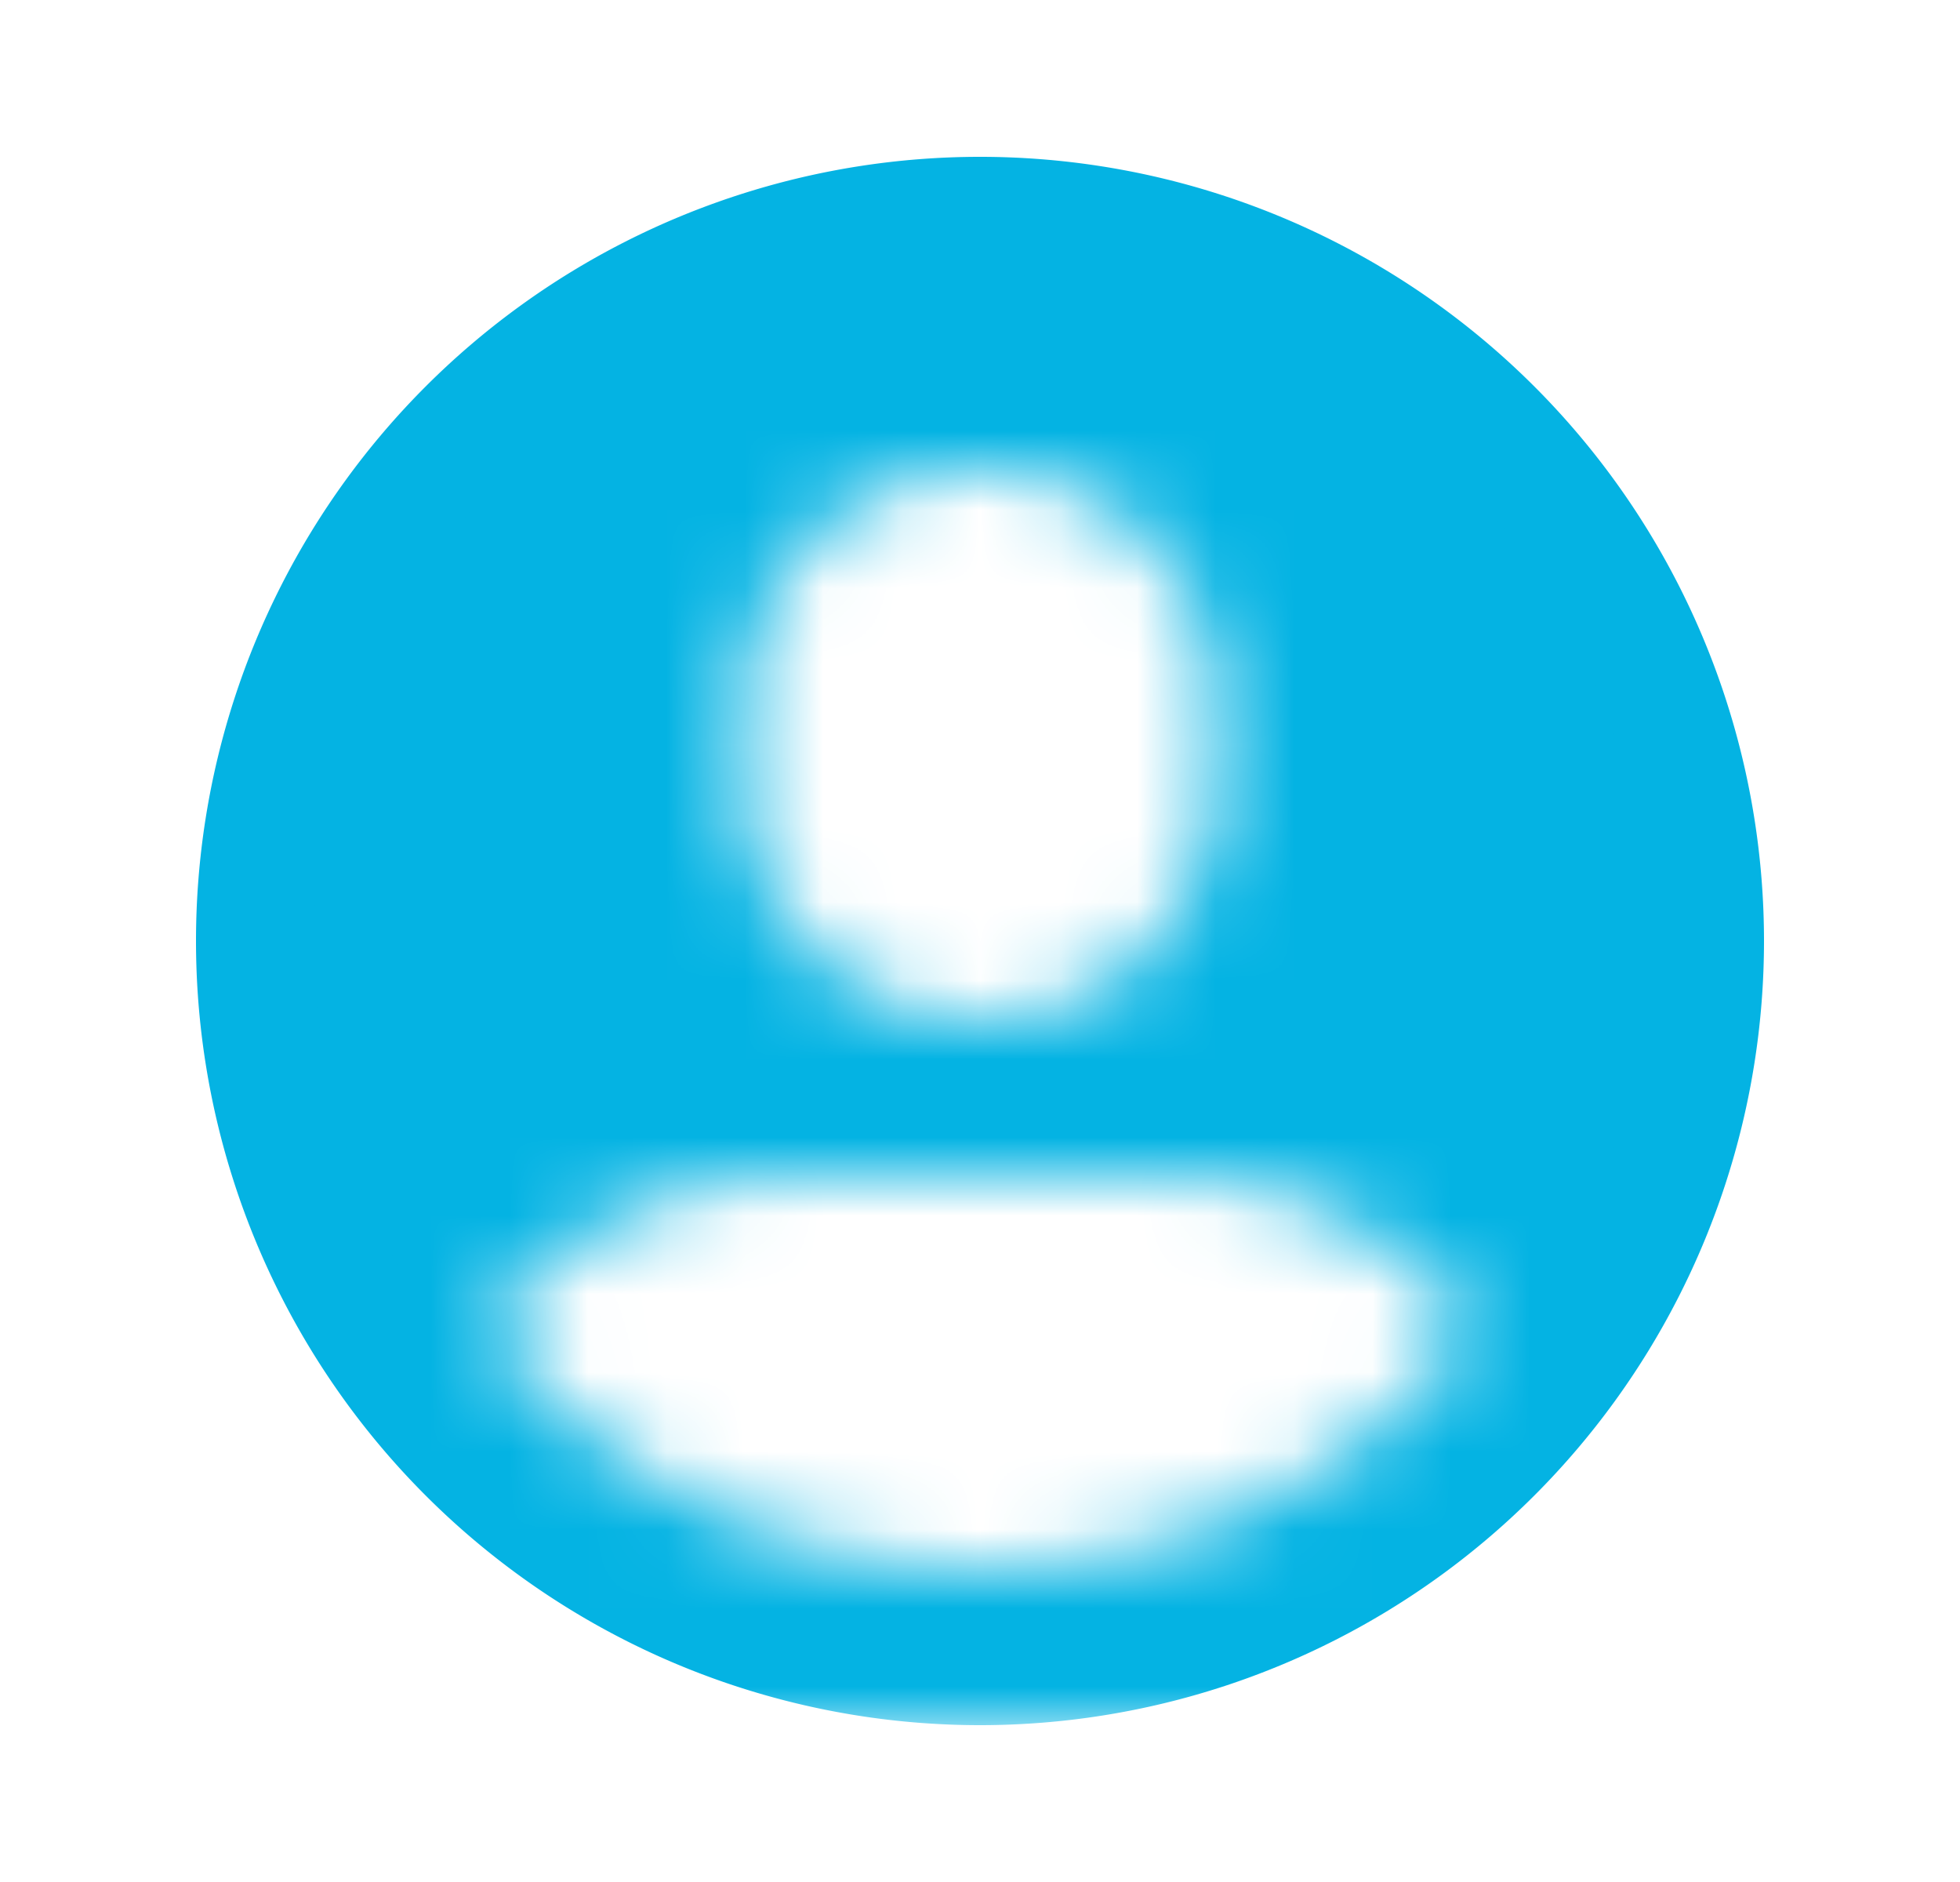 <svg xmlns="http://www.w3.org/2000/svg" width="25" height="24" fill="none" viewBox="0 0 25 24"><mask id="mdmGY1oGfga" width="21" height="21" x="2" y="1" maskUnits="userSpaceOnUse" style="mask-type:alpha"><path fill="#D9D9D9" fill-rule="evenodd" d="M23 1H2v21h21zM12.5 6a3 3 0 0 0-3 3v1a3 3 0 1 0 6 0V9a3 3 0 0 0-3-3m0 14a7.99 7.99 0 0 0 6.286-3.05A5 5 0 0 0 14.824 15h-4.648a5 5 0 0 0-3.962 1.95A7.99 7.99 0 0 0 12.5 20" clip-rule="evenodd"/></mask><g mask="url(#mdmGY1oGfga)"><path fill="#04b3e3" stroke="#04b3e3" stroke-linecap="round" stroke-miterlimit="10" stroke-width="1.5" d="M12.5 21.25a9.25 9.25 0 1 0 0-18.5 9.25 9.25 0 0 0 0 18.5Z"/></g></svg>